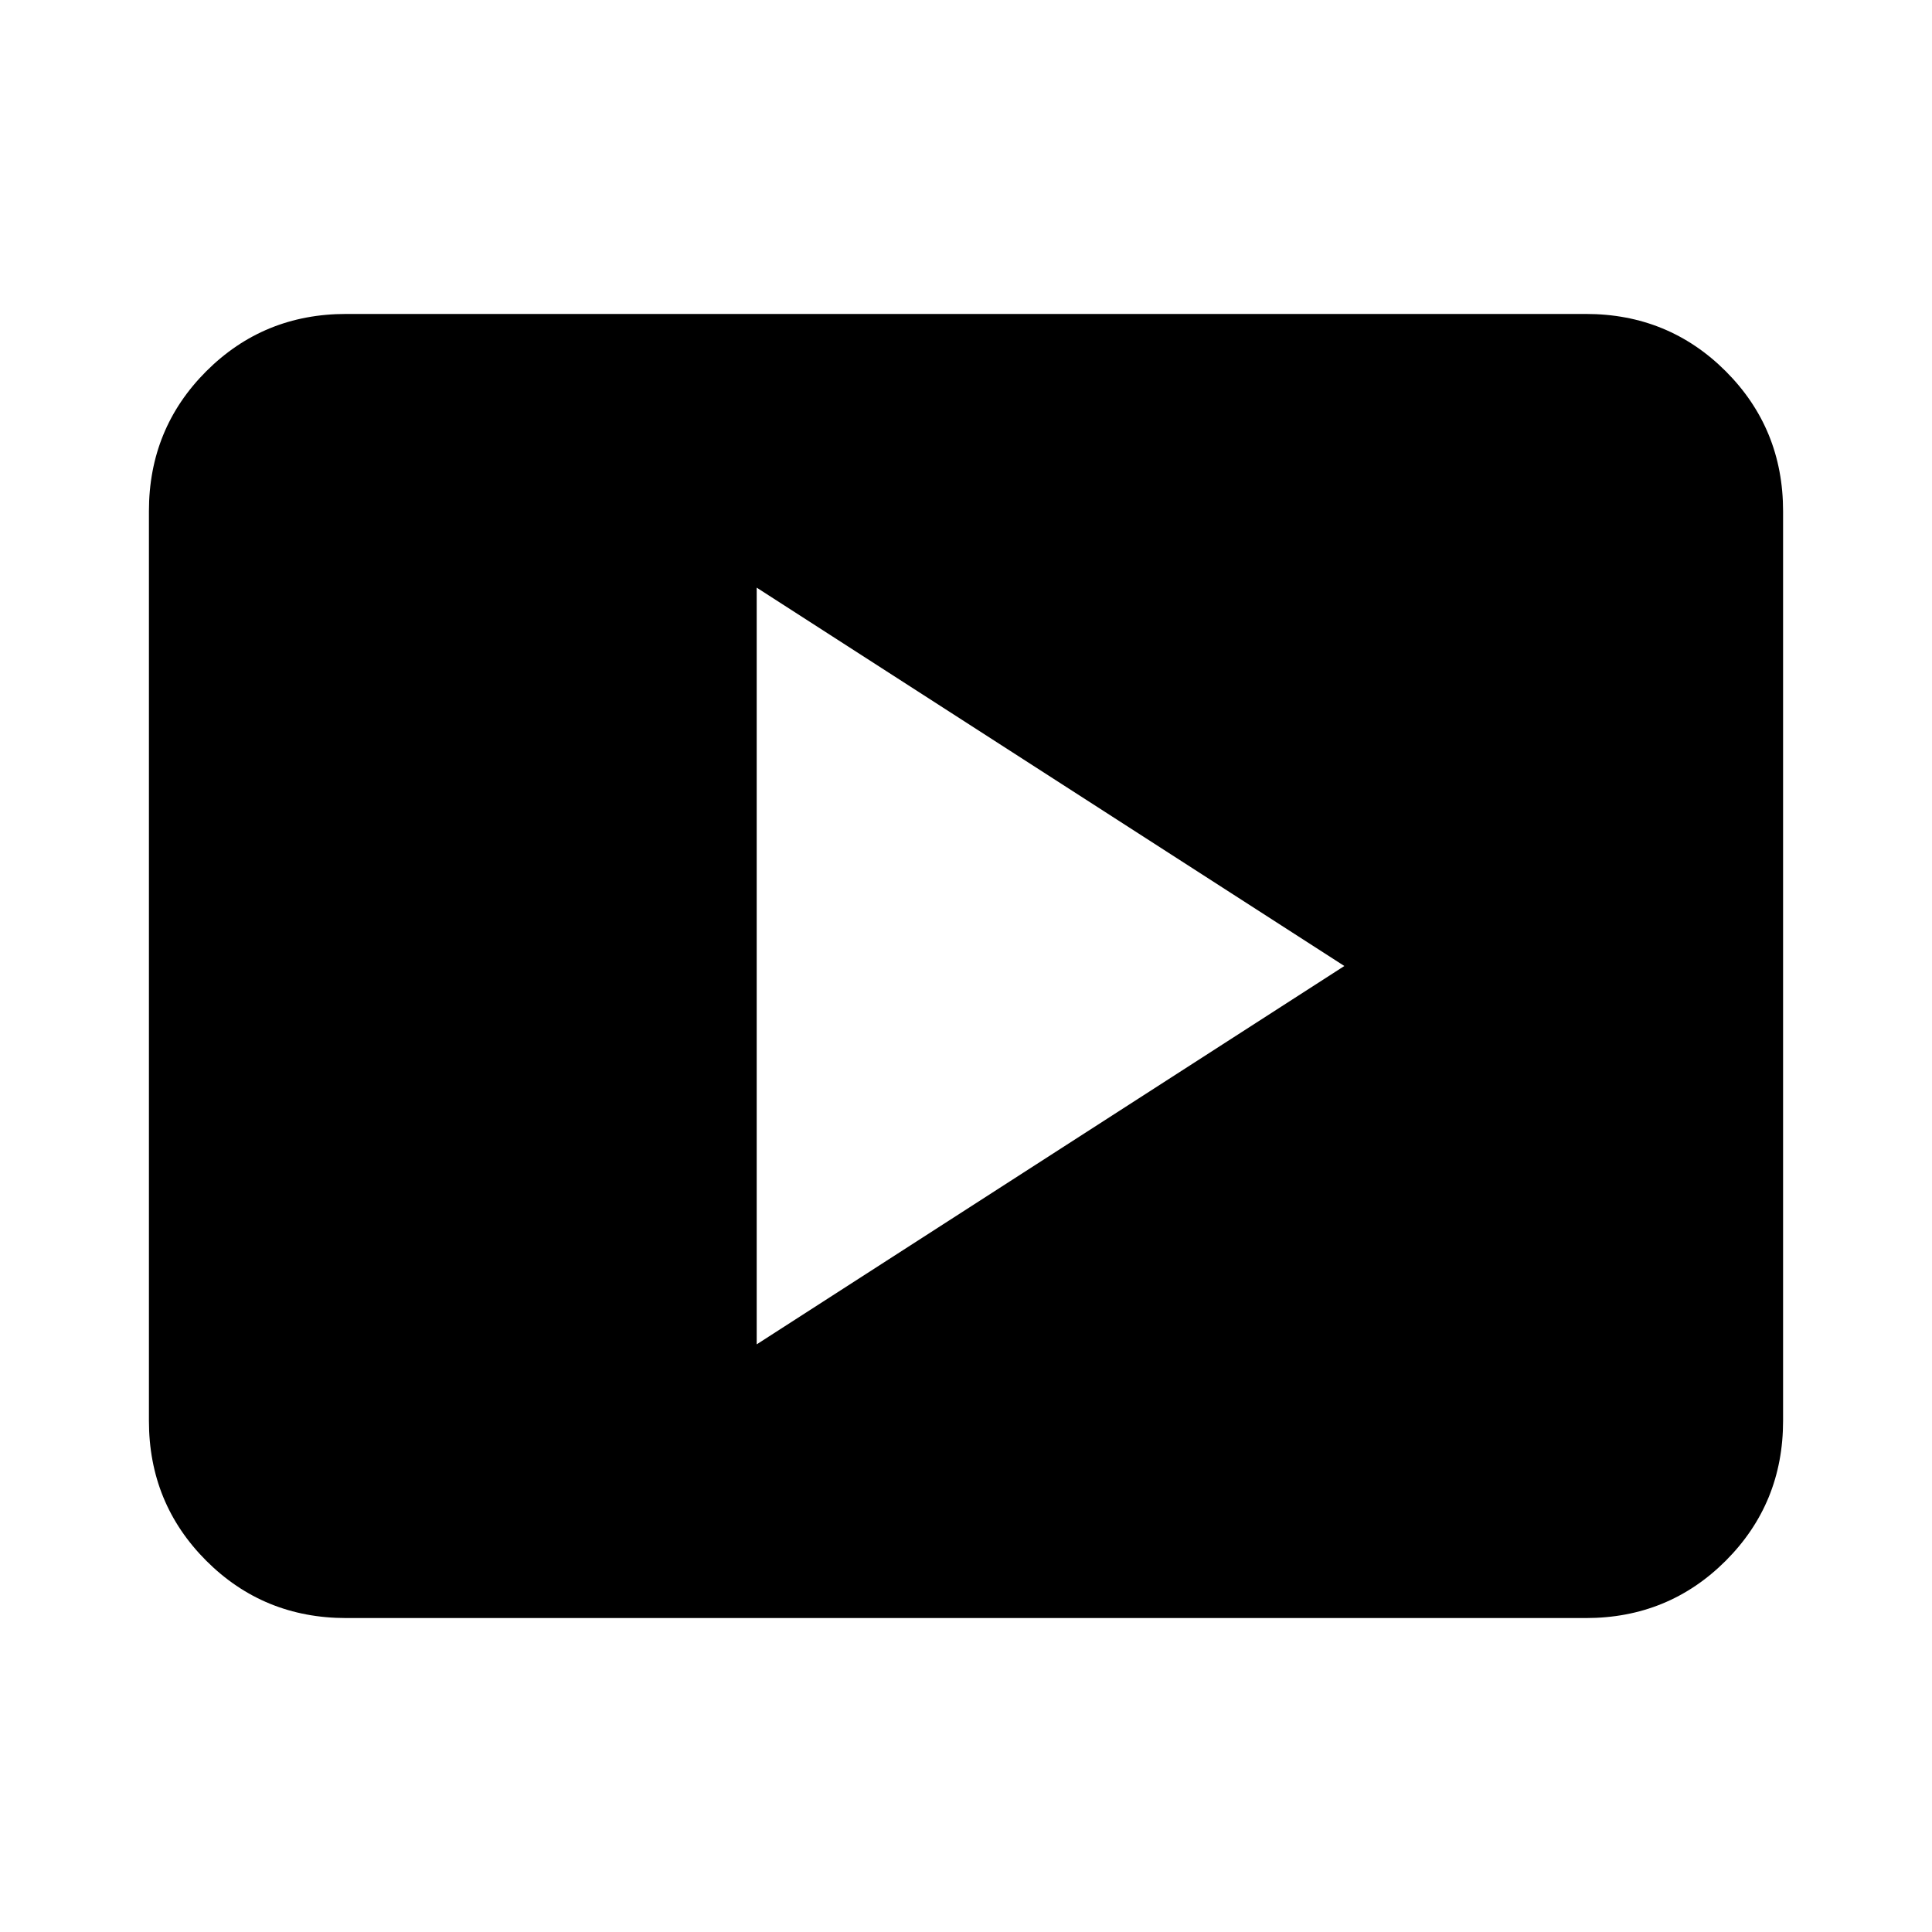 <svg xmlns="http://www.w3.org/2000/svg" height="24" width="24"><path d="m9.4 16.7 7.3-4.7-7.3-4.7Zm-5.1 3.4q-1.025 0-1.738-.712-.712-.713-.712-1.738V6.35q0-1.025.712-1.738Q3.275 3.9 4.3 3.9h15.4q1.025 0 1.738.712.712.713.712 1.738v11.3q0 1.025-.712 1.738-.713.712-1.738.712Z"/></svg>